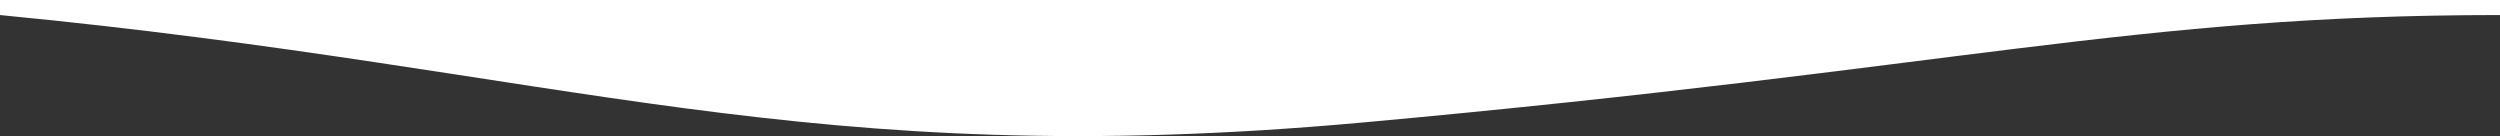 <svg xmlns="http://www.w3.org/2000/svg" width="1600" height="87.102" viewBox="0 0 1600 87.102">
  <rect x="0" y="0" width="1600" height="87.102" fill="#333333" stroke="none"/>
  <g id="Design---Desktop" transform="translate(1600) rotate(90)">
    <g id="Homepage---Desktop---Axe-1">
      <g id="Sport-events">
        <g id="Sidebar---Search">
          <g id="Background">
            <path id="Fill-1" d="M9.624,0c0,234.942,34.024,344.892,68.79,728.116C110.8,1085.047,44.764,1235.787,9.624,1600H0V0Z" fill="#fff" fill-rule="evenodd"/>
          </g>
        </g>
      </g>
    </g>
  </g>
</svg>
